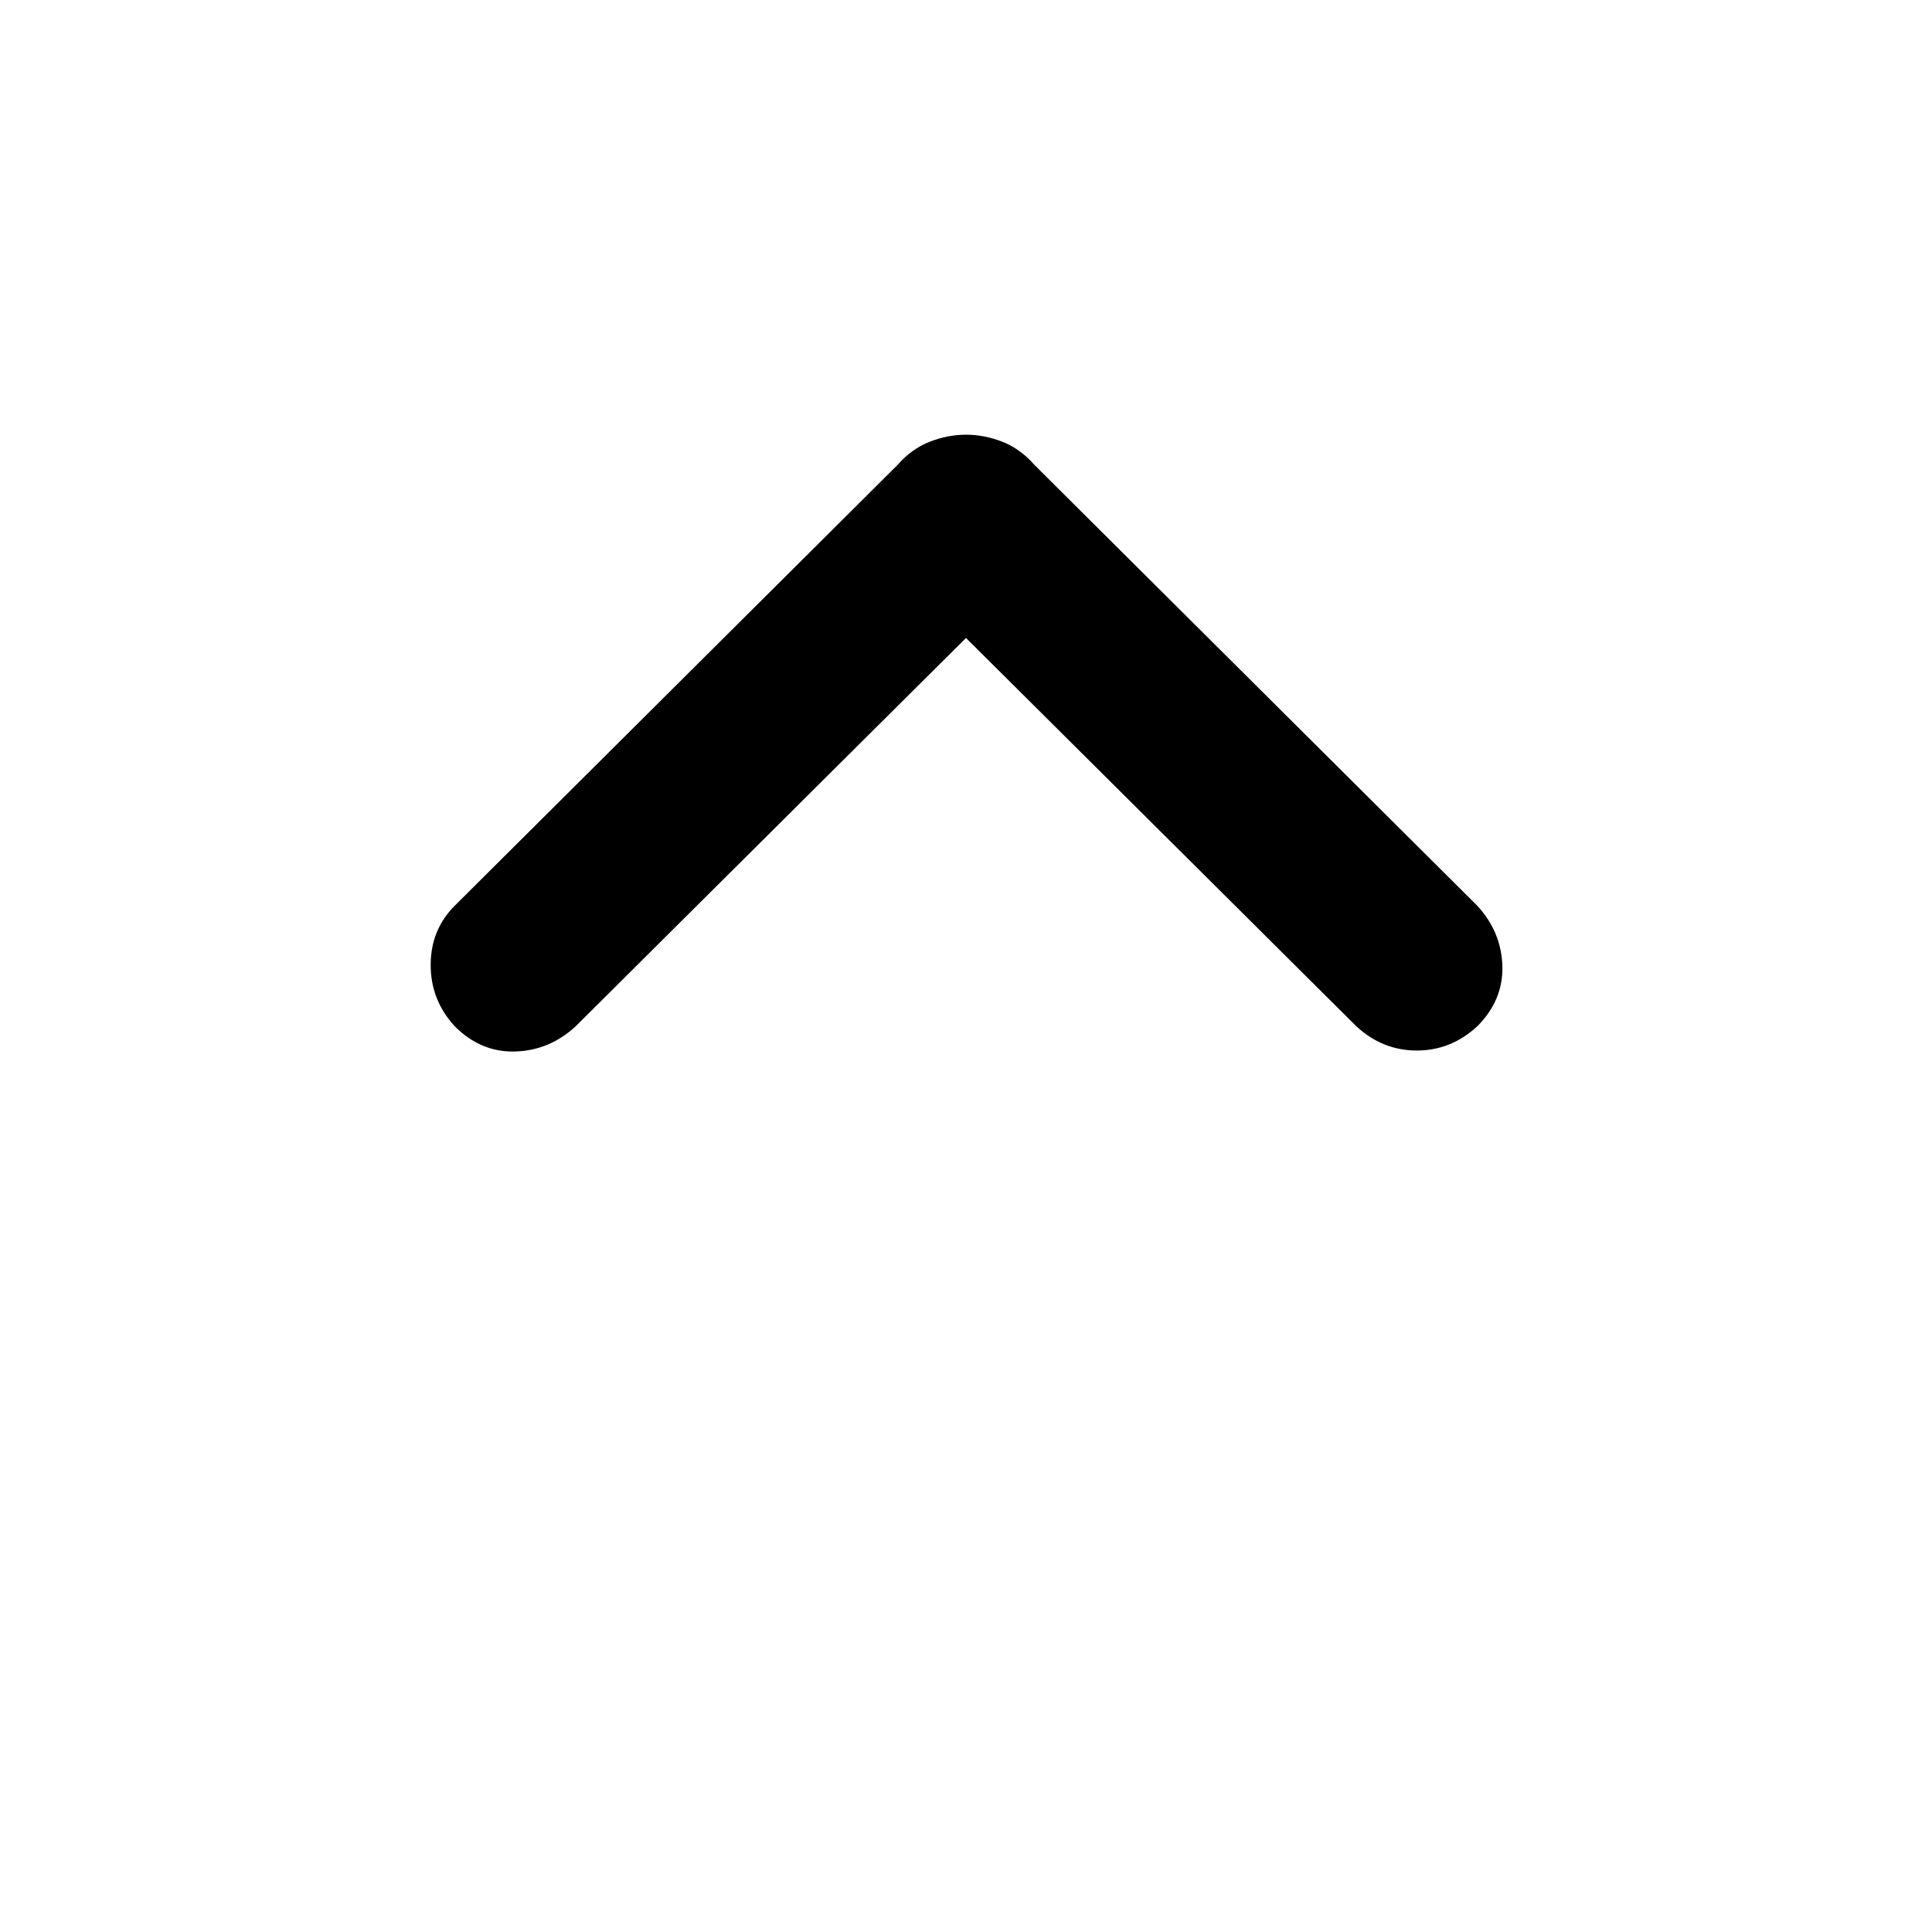 <svg xmlns="http://www.w3.org/2000/svg" height="24" width="24"><path d="M5.65 12.75q-.3-.325-.3-.763 0-.437.3-.737l5.5-5.475q.175-.2.4-.288.225-.087.45-.087t.45.087q.225.088.4.288l5.5 5.475q.3.325.313.75.012.425-.313.75-.325.3-.75.3t-.75-.3L12 7.925 7.15 12.75q-.325.3-.75.312-.425.013-.75-.312Z"/></svg>